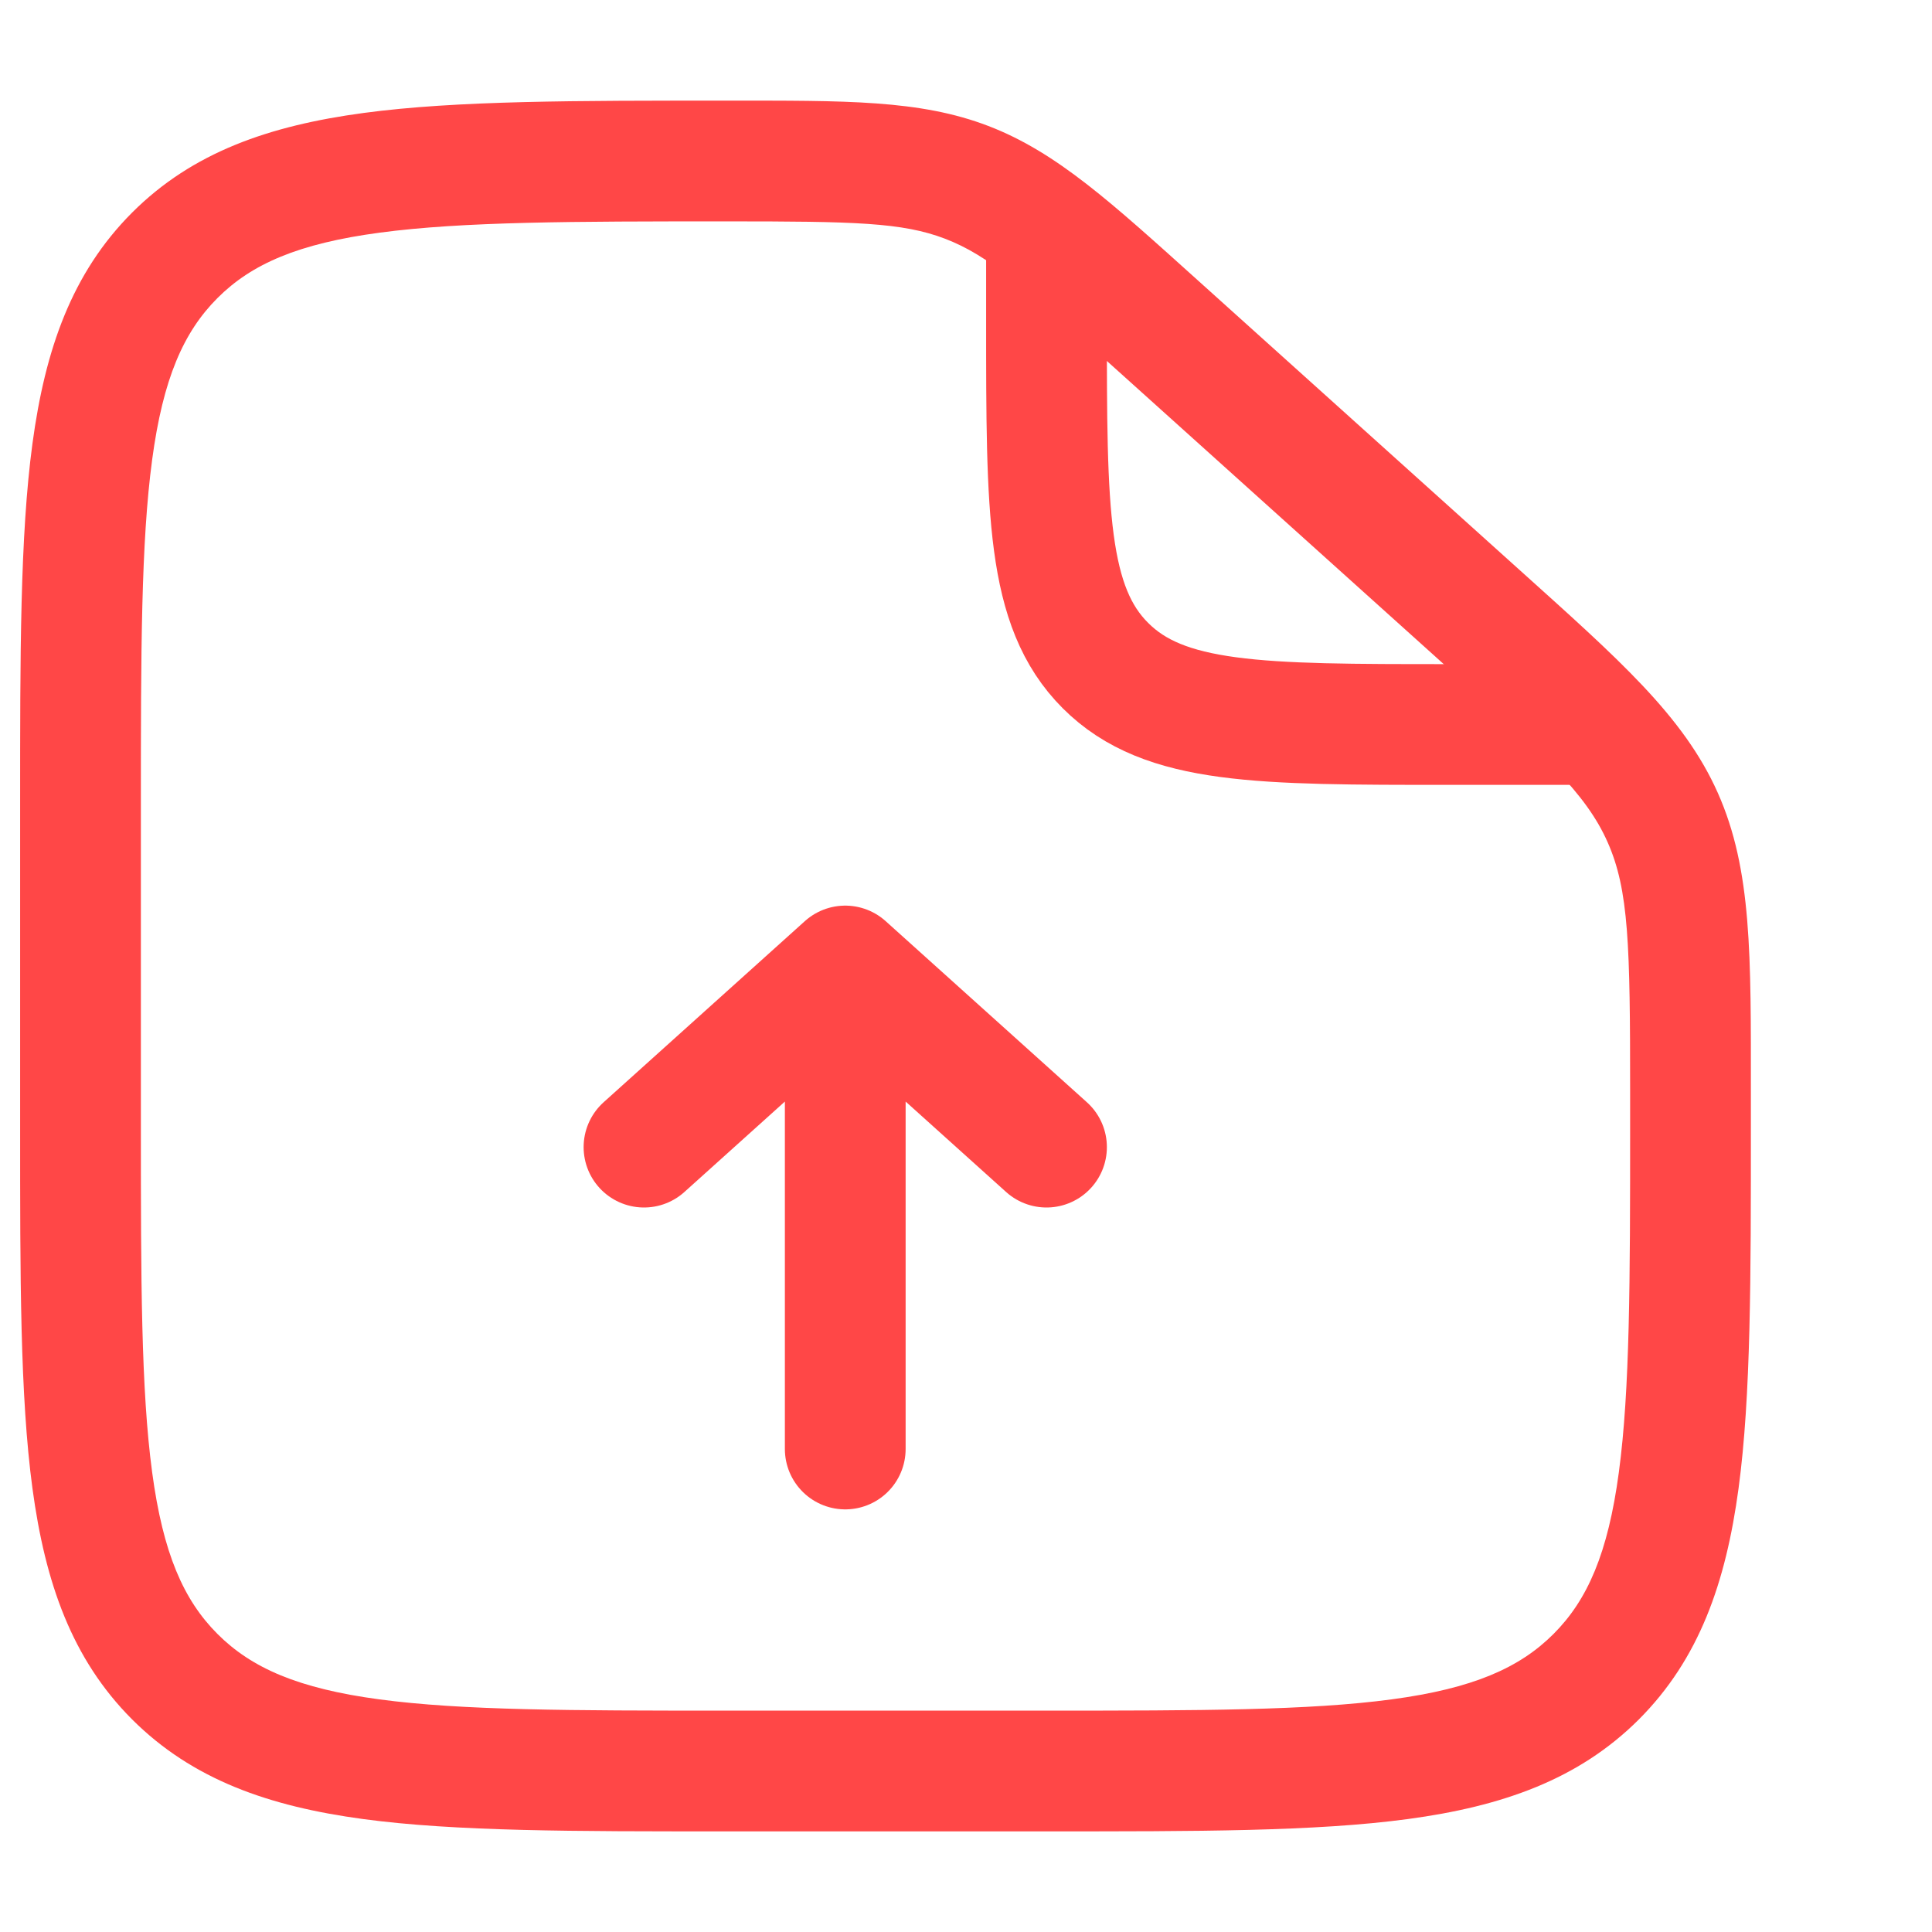 <svg width="24" height="24" viewBox="0 0 24 24" fill="none" xmlns="http://www.w3.org/2000/svg">
<path d="M14.393 4.054L13.891 4.611L14.393 4.054ZM18.352 7.617L17.85 8.174L18.352 7.617ZM20.654 10.154L19.969 10.459V10.459L20.654 10.154ZM2.172 20.828L2.702 20.298H2.702L2.172 20.828ZM19.828 20.828L19.298 20.298L19.298 20.298L19.828 20.828ZM13 21.25H9V22.75H13V21.25ZM1.75 14V10H0.25V14H1.75ZM20.25 13.563V14H21.75V13.563H20.25ZM13.891 4.611L17.85 8.174L18.853 7.059L14.895 3.496L13.891 4.611ZM21.75 13.563C21.75 11.874 21.765 10.806 21.339 9.849L19.969 10.459C20.235 11.056 20.25 11.742 20.25 13.563H21.75ZM17.85 8.174C19.203 9.392 19.703 9.862 19.969 10.459L21.339 9.849C20.913 8.892 20.108 8.189 18.853 7.059L17.85 8.174ZM9.03 2.75C10.612 2.75 11.209 2.762 11.741 2.966L12.278 1.565C11.426 1.238 10.498 1.25 9.03 1.25V2.75ZM14.895 3.496C13.809 2.519 13.13 1.892 12.278 1.565L11.741 2.966C12.273 3.17 12.722 3.558 13.891 4.611L14.895 3.496ZM9 21.25C7.093 21.25 5.739 21.248 4.711 21.11C3.705 20.975 3.125 20.721 2.702 20.298L1.641 21.359C2.39 22.107 3.339 22.439 4.511 22.597C5.662 22.752 7.136 22.75 9 22.75V21.25ZM0.25 14C0.25 15.864 0.248 17.338 0.403 18.489C0.561 19.661 0.893 20.61 1.641 21.359L2.702 20.298C2.279 19.875 2.025 19.295 1.89 18.289C1.752 17.262 1.75 15.907 1.75 14H0.25ZM13 22.75C14.864 22.75 16.338 22.752 17.489 22.597C18.661 22.439 19.61 22.107 20.359 21.359L19.298 20.298C18.875 20.721 18.295 20.975 17.289 21.11C16.262 21.248 14.907 21.25 13 21.25V22.75ZM20.25 14C20.25 15.907 20.248 17.262 20.11 18.289C19.975 19.295 19.721 19.875 19.298 20.298L20.359 21.359C21.107 20.61 21.439 19.661 21.597 18.489C21.752 17.338 21.75 15.864 21.75 14H20.25ZM1.75 10C1.75 8.093 1.752 6.739 1.89 5.711C2.025 4.705 2.279 4.125 2.702 3.702L1.641 2.641C0.893 3.39 0.561 4.339 0.403 5.511C0.248 6.662 0.25 8.136 0.25 10H1.75ZM9.03 1.25C7.155 1.25 5.674 1.248 4.519 1.403C3.342 1.561 2.39 1.892 1.641 2.641L2.702 3.702C3.125 3.279 3.706 3.025 4.718 2.89C5.751 2.752 7.113 2.75 9.03 2.75V1.25Z" fill="#FF4747"/>
<path d="M13 2.5V4C13 6.357 13 7.536 13.732 8.268C14.464 9 15.643 9 18 9H20" stroke="#FF4747" stroke-width="1.5"/>
<path d="M10.5 18L10.5 12M10.5 12L8 14.25M10.5 12L13 14.25" stroke="#FF4747" stroke-width="1.5" stroke-linecap="round" stroke-linejoin="round"/>
</svg>
